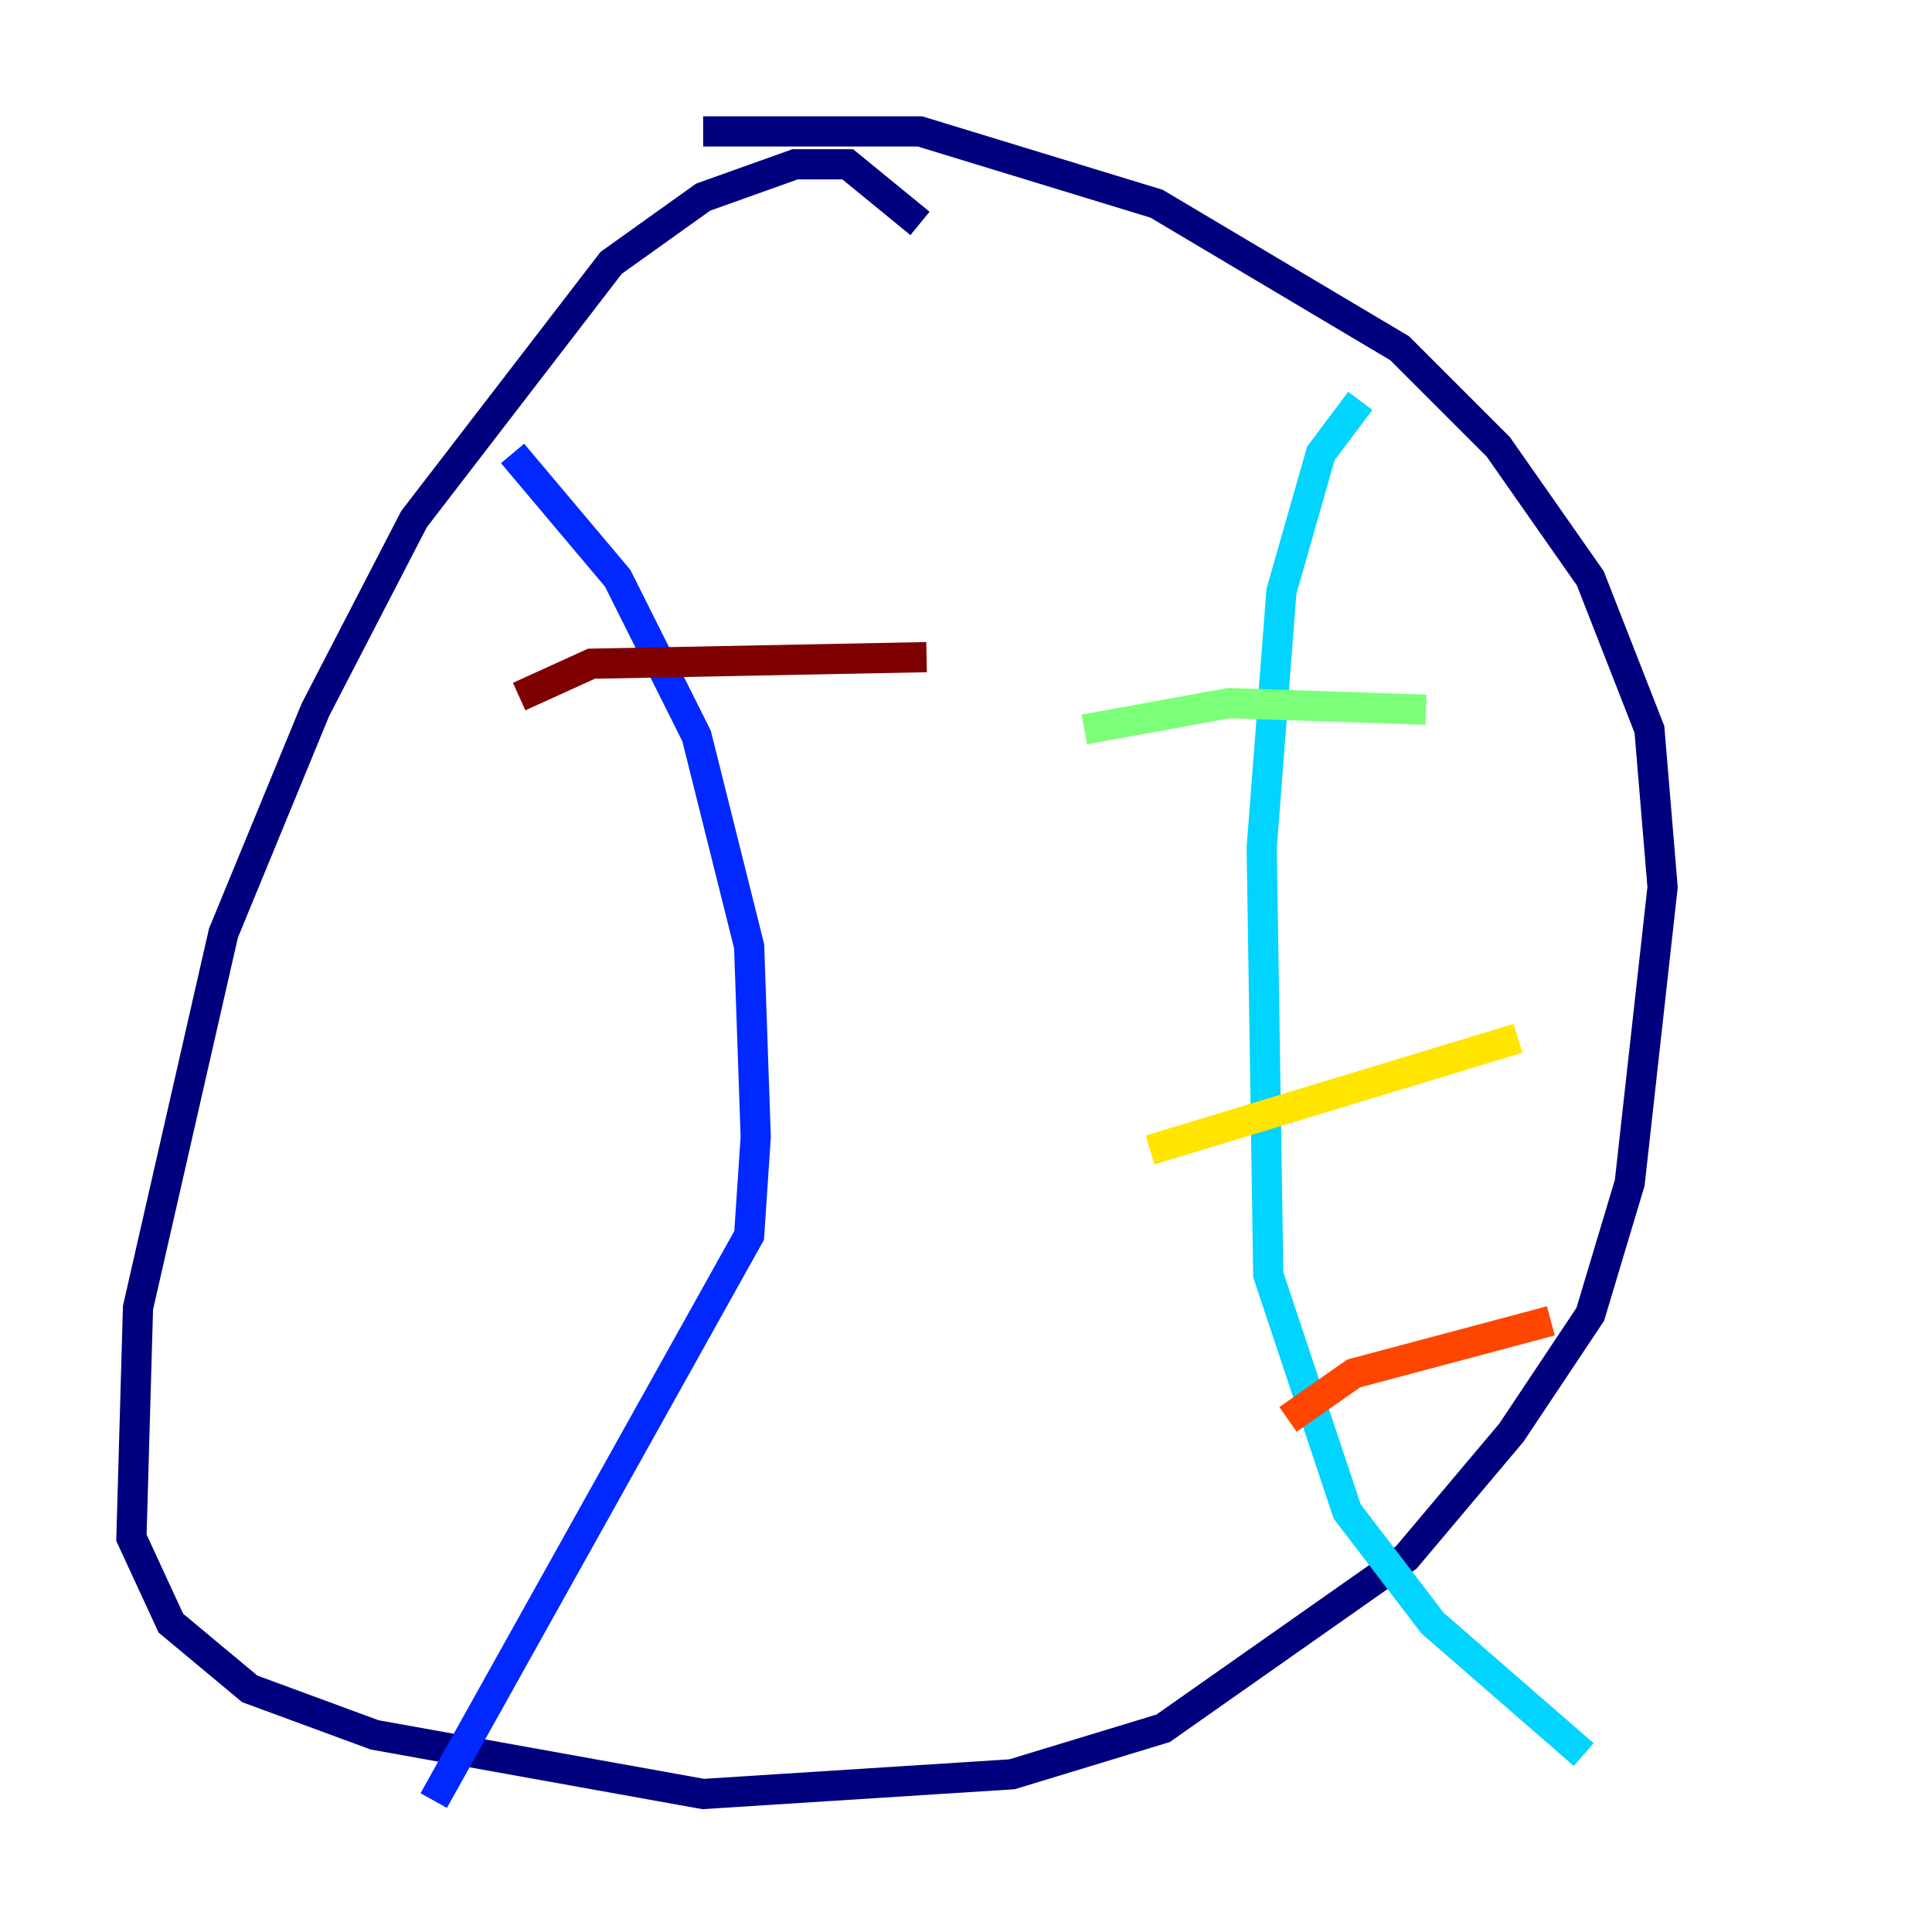 <?xml version="1.0" encoding="utf-8" ?>
<svg baseProfile="tiny" height="128" version="1.2" viewBox="0,0,128,128" width="128" xmlns="http://www.w3.org/2000/svg" xmlns:ev="http://www.w3.org/2001/xml-events" xmlns:xlink="http://www.w3.org/1999/xlink"><defs /><polyline fill="none" points="60.952,14.803 56.163,10.884 52.68,10.884 46.585,13.061 40.49,17.415 27.429,34.395 20.898,47.02 14.803,61.823 9.143,86.639 8.707,101.878 11.32,107.537 16.544,111.891 24.816,114.939 46.585,118.857 67.048,117.551 77.061,114.503 93.17,103.184 100.136,94.912 105.361,87.075 107.973,78.367 110.15,58.776 109.279,48.327 105.361,38.313 99.265,29.605 92.735,23.075 76.626,13.497 60.952,8.707 46.585,8.707" stroke="#00007f" stroke-width="2" /><polyline fill="none" points="33.959,30.041 40.925,38.313 46.15,48.762 49.633,62.694 50.068,75.32 49.633,81.85 28.735,119.293" stroke="#0028ff" stroke-width="2" /><polyline fill="none" points="90.122,26.558 87.51,30.041 84.898,39.184 83.592,56.163 84.027,84.463 89.252,100.136 94.912,107.537 104.925,116.245" stroke="#00d4ff" stroke-width="2" /><polyline fill="none" points="71.837,48.327 81.415,46.585 94.476,47.02" stroke="#7cff79" stroke-width="2" /><polyline fill="none" points="76.191,76.191 100.571,68.789" stroke="#ffe500" stroke-width="2" /><polyline fill="none" points="85.333,94.041 89.687,90.993 102.748,87.51" stroke="#ff4600" stroke-width="2" /><polyline fill="none" points="34.395,46.15 39.184,43.973 61.388,43.537" stroke="#7f0000" stroke-width="2" /></svg>